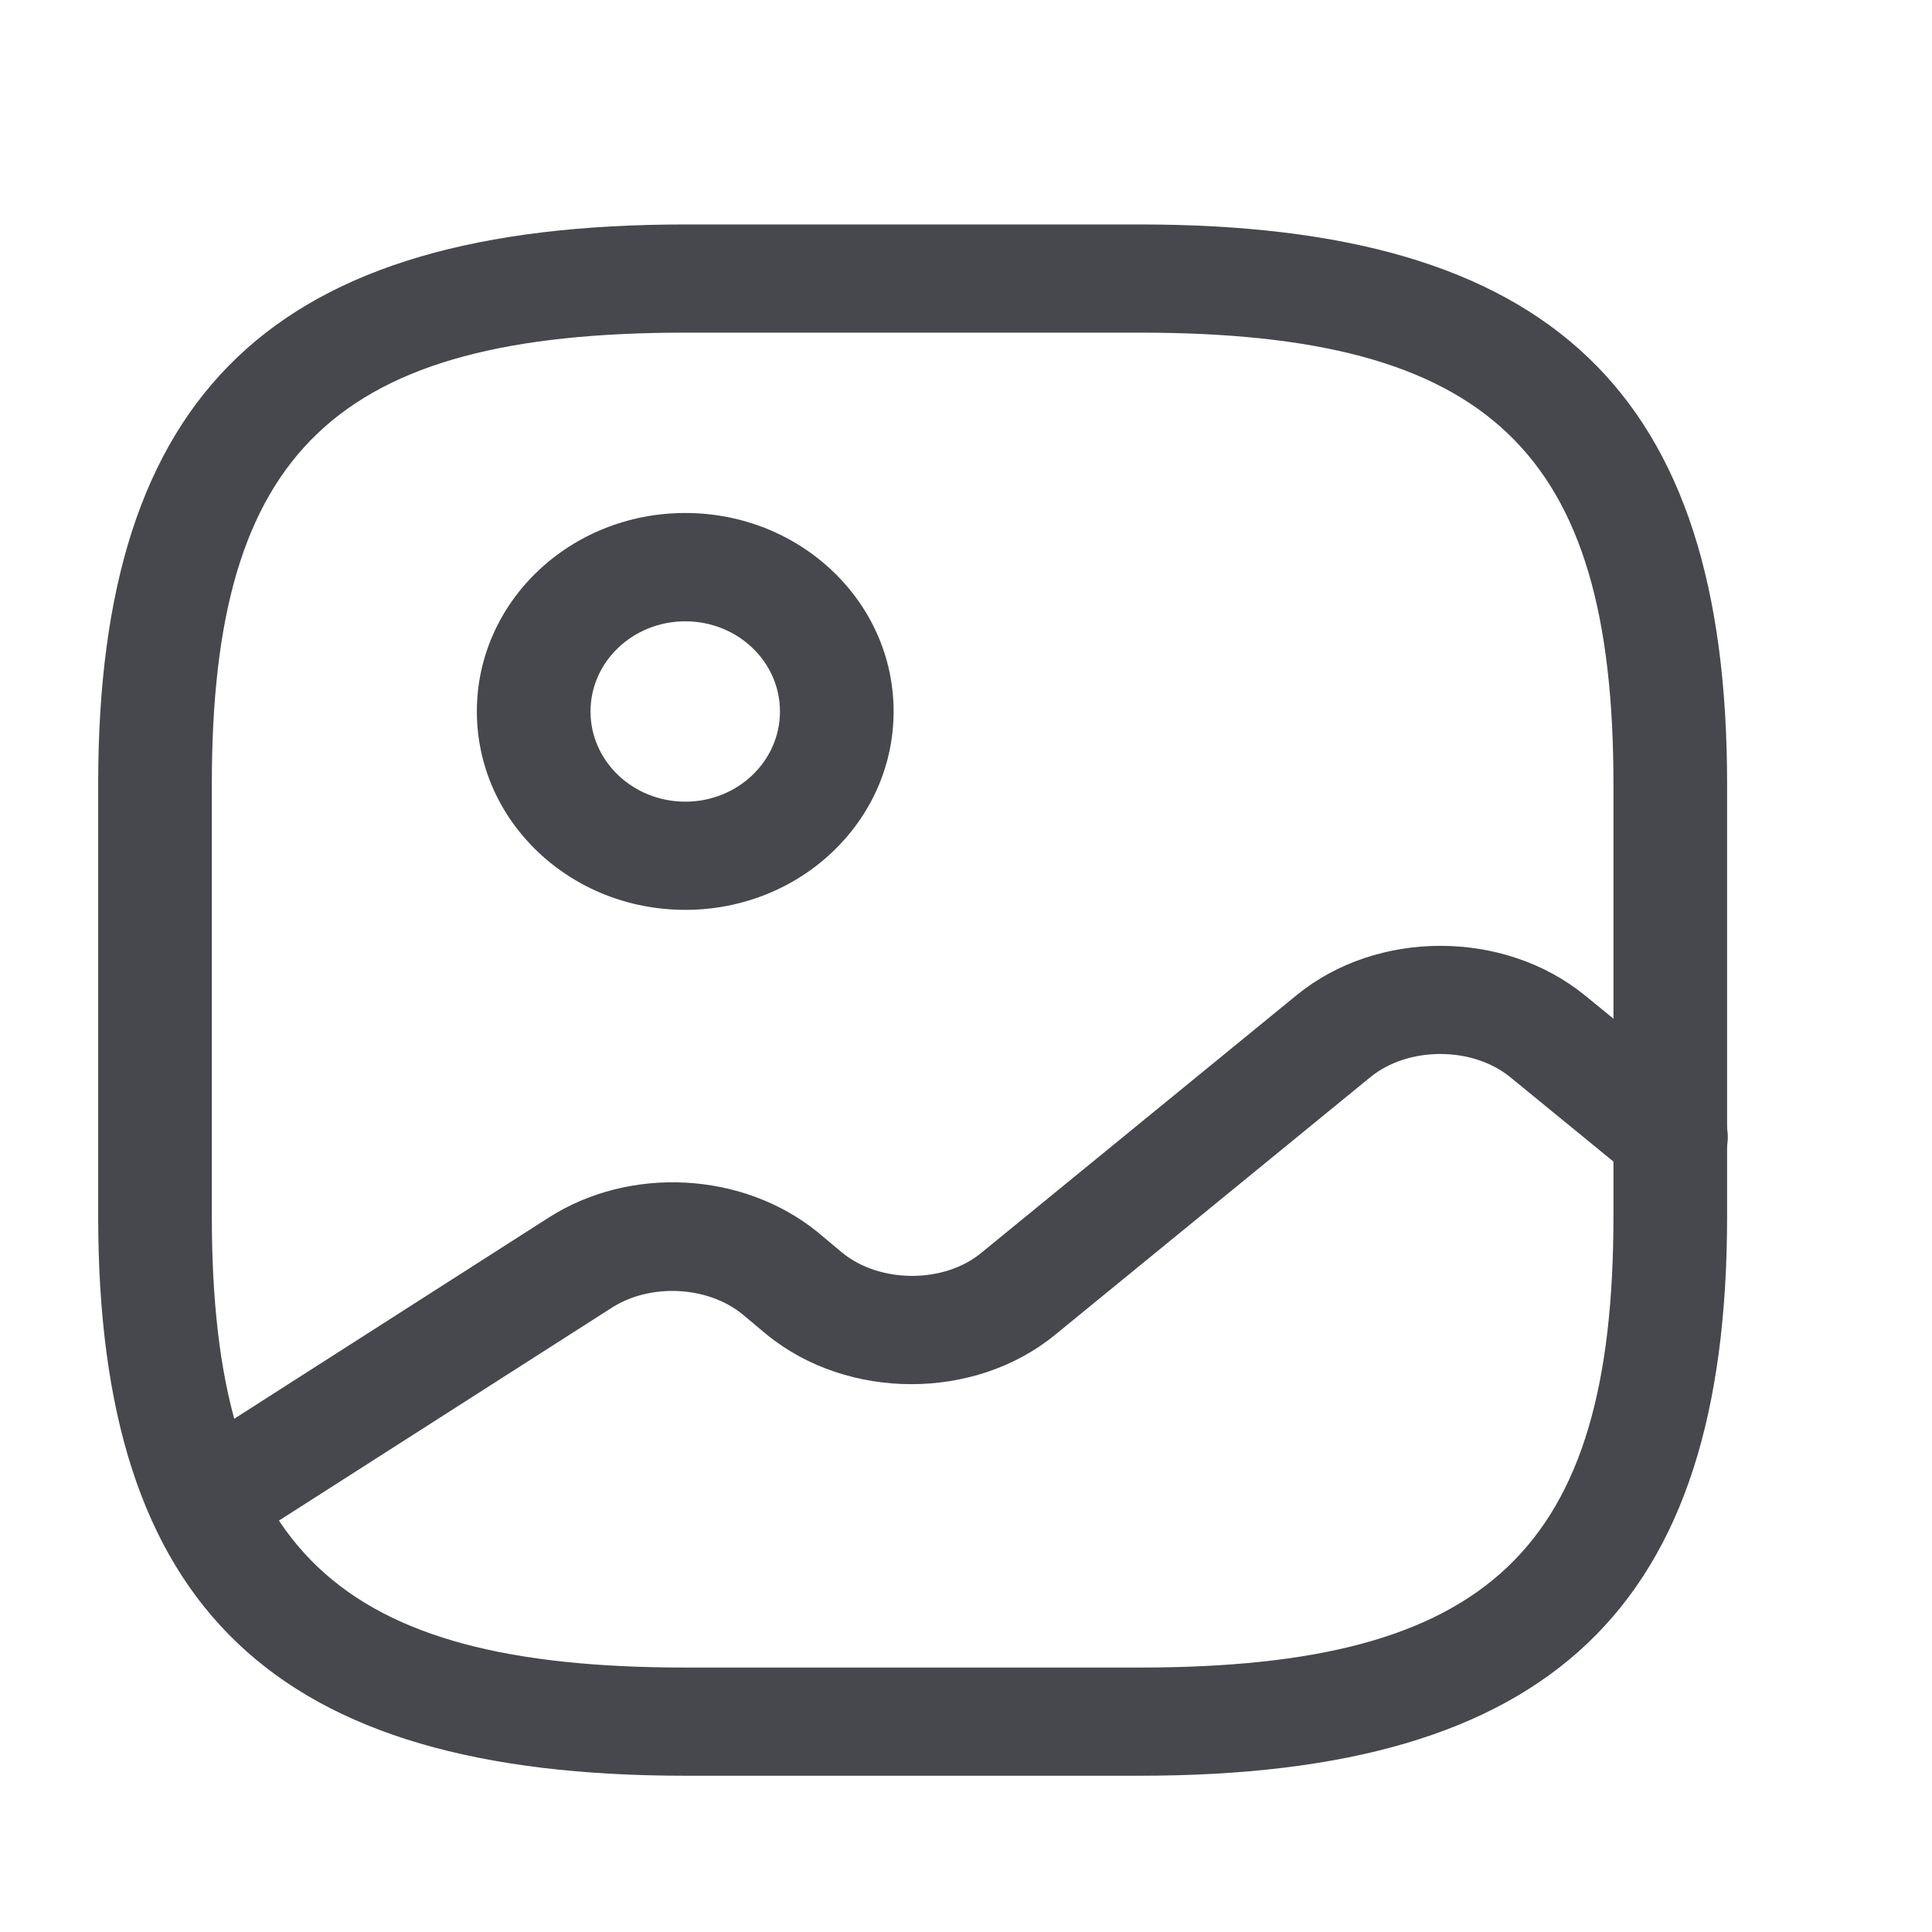 <svg width="17" height="17" viewBox="0 0 17 17" fill="none" xmlns="http://www.w3.org/2000/svg">
<g opacity="0.8">
<g clip-path="url(#clip0_2_413)">
<path d="M10.03 15.625H6.03C2.41 15.625 0.864 14.152 0.864 10.705V6.895C0.864 3.448 2.41 1.975 6.03 1.975H10.03C13.65 1.975 15.197 3.448 15.197 6.895V10.705C15.197 14.152 13.65 15.625 10.03 15.625ZM6.03 2.927C2.957 2.927 1.864 3.968 1.864 6.895V10.705C1.864 13.632 2.957 14.673 6.03 14.673H10.03C13.104 14.673 14.197 13.632 14.197 10.705V6.895C14.197 3.968 13.104 2.927 10.03 2.927H6.03Z" fill="#191A20"/>
<path d="M6.03 8.006C5.016 8.006 4.196 7.226 4.196 6.26C4.196 5.295 5.016 4.514 6.03 4.514C7.043 4.514 7.863 5.295 7.863 6.26C7.863 7.226 7.043 8.006 6.03 8.006ZM6.03 5.467C5.57 5.467 5.196 5.822 5.196 6.26C5.196 6.699 5.57 7.054 6.03 7.054C6.49 7.054 6.863 6.699 6.863 6.26C6.863 5.822 6.49 5.467 6.03 5.467Z" fill="#191A20"/>
<path d="M1.81 13.689C1.65 13.689 1.49 13.613 1.397 13.479C1.243 13.264 1.303 12.965 1.537 12.819L4.823 10.717C5.543 10.254 6.537 10.311 7.19 10.838L7.41 11.022C7.743 11.295 8.31 11.295 8.637 11.022L11.41 8.756C12.117 8.178 13.23 8.178 13.943 8.756L15.03 9.644C15.237 9.816 15.263 10.114 15.083 10.318C14.903 10.514 14.59 10.54 14.377 10.368L13.29 9.479C12.957 9.206 12.39 9.206 12.057 9.479L9.283 11.746C8.577 12.324 7.463 12.324 6.75 11.746L6.53 11.562C6.223 11.314 5.717 11.289 5.377 11.511L2.09 13.613C2.003 13.664 1.903 13.689 1.81 13.689Z" fill="#191A20"/>
</g>
</g>
<defs>
<clipPath id="clip0_2_413">
<rect width="16" height="16" fill="white" transform="translate(0.03 0.8)"/>
</clipPath>
</defs>
</svg>
